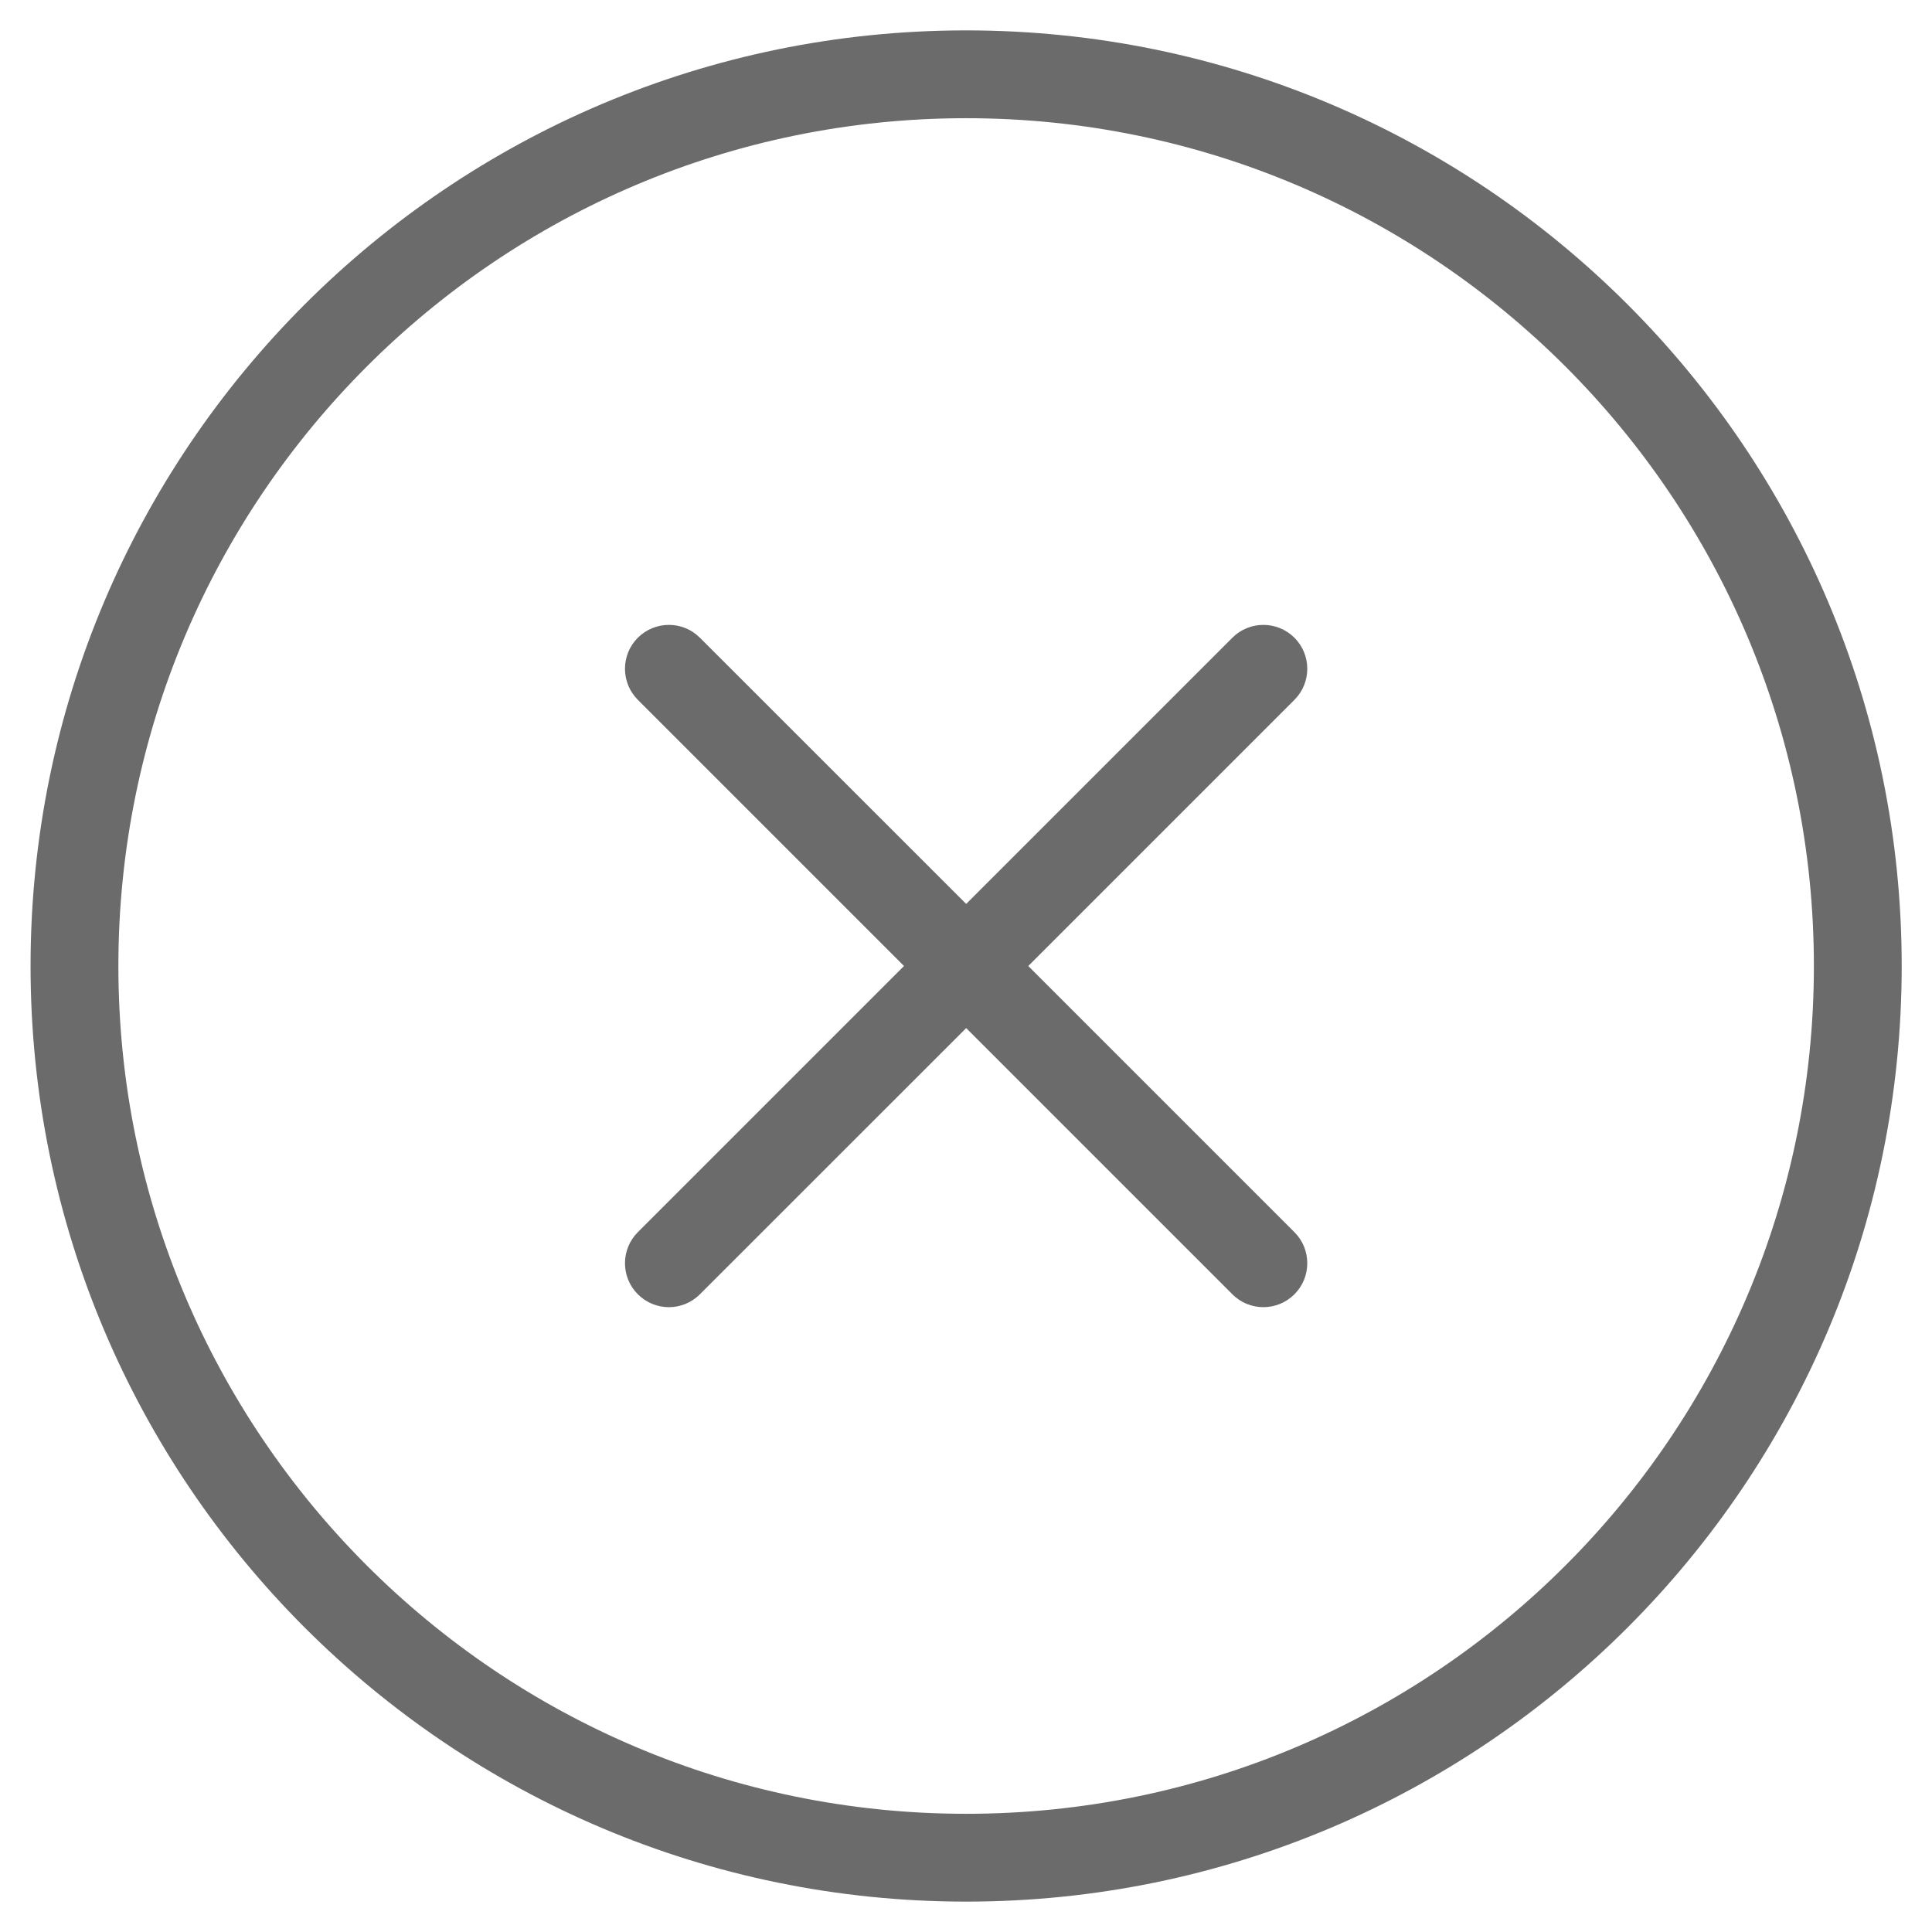 <svg width="22" height="22" viewBox="0 0 22 22" fill="none" xmlns="http://www.w3.org/2000/svg">
<path fill-rule="evenodd" clip-rule="evenodd" d="M0.348 11C0.348 5.118 5.12 0.346 11.002 0.346C16.883 0.346 21.655 5.118 21.655 11C21.655 16.882 16.883 21.654 11.002 21.654C5.12 21.654 0.348 16.882 0.348 11ZM11.002 1.346C5.672 1.346 1.348 5.67 1.348 11C1.348 16.33 5.672 20.654 11.002 20.654C16.331 20.654 20.655 16.33 20.655 11C20.655 5.67 16.331 1.346 11.002 1.346ZM7.263 7.262C7.459 7.067 7.775 7.067 7.97 7.262L11.002 10.293L14.033 7.262C14.228 7.067 14.544 7.067 14.74 7.262C14.935 7.457 14.935 7.774 14.74 7.969L11.709 11L14.74 14.031C14.935 14.226 14.935 14.543 14.74 14.738C14.544 14.934 14.228 14.934 14.033 14.738L11.002 11.707L7.97 14.738C7.775 14.934 7.459 14.934 7.263 14.738C7.068 14.543 7.068 14.226 7.263 14.031L10.294 11L7.263 7.969C7.068 7.774 7.068 7.457 7.263 7.262Z" fill="#6B6B6B"/>
</svg>
